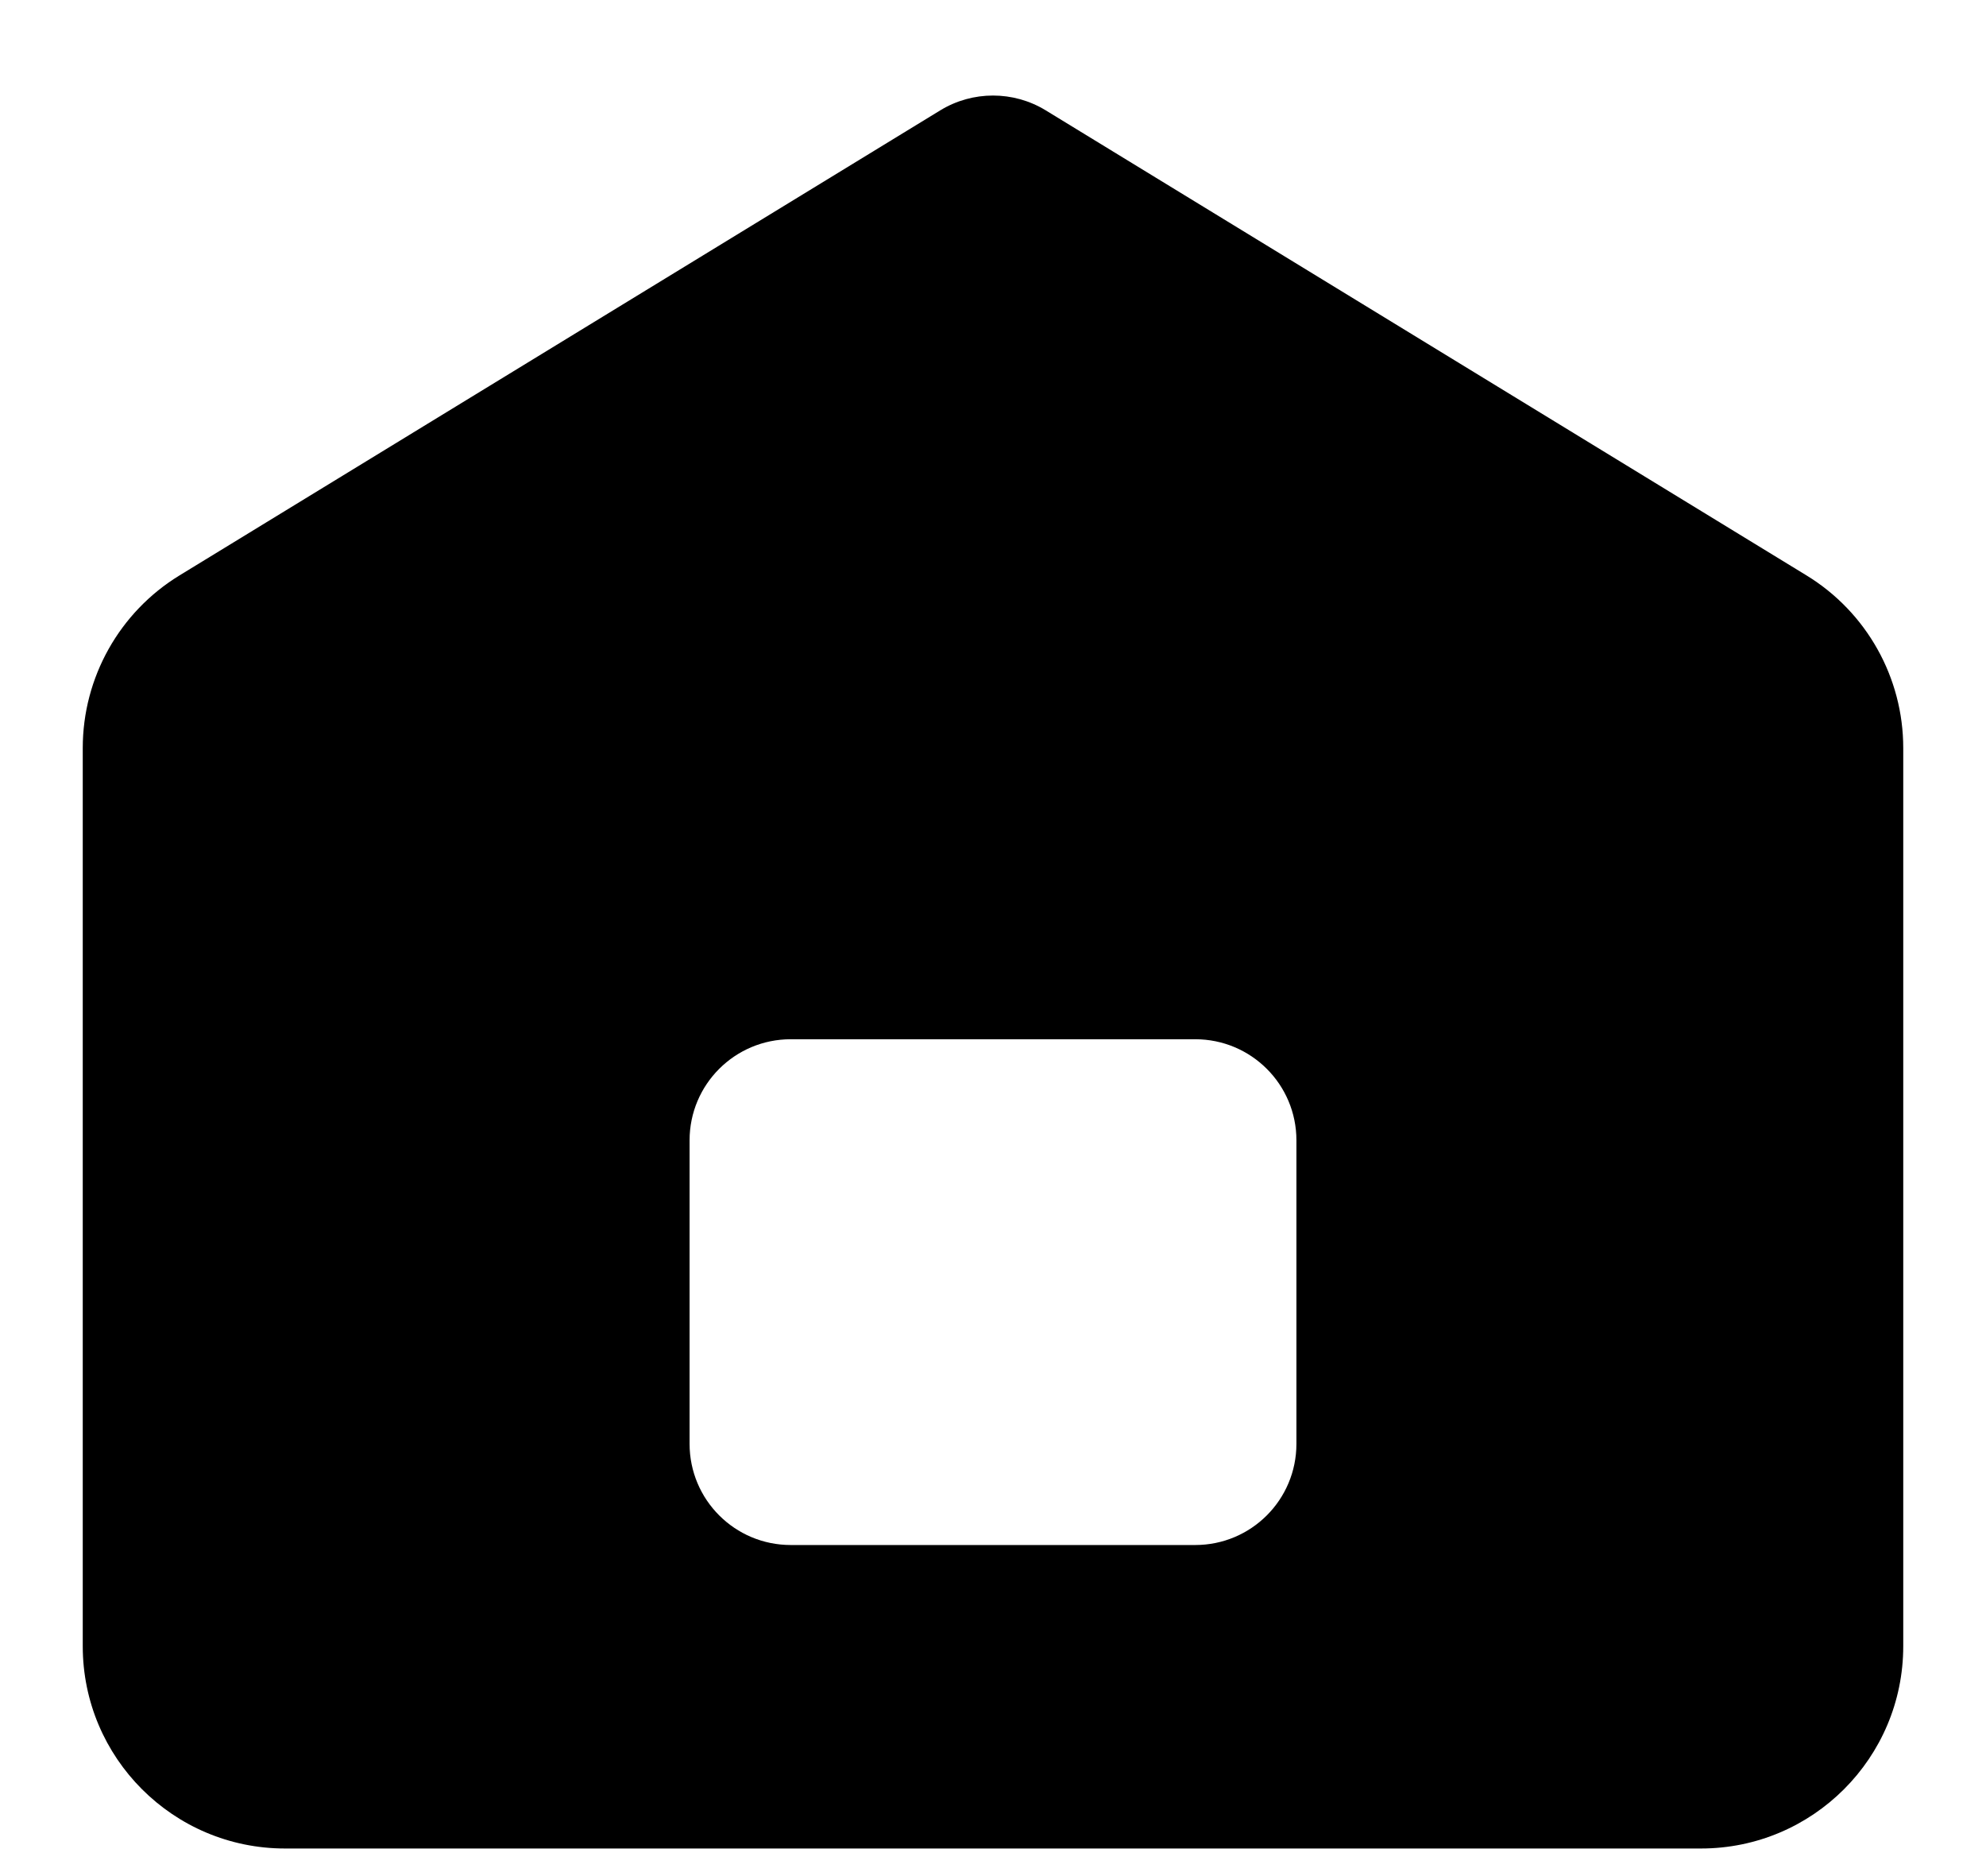 <svg width="18" height="17" viewBox="0 0 18 17" fill="currentColor" xmlns="http://www.w3.org/2000/svg">
<path fill-rule="evenodd" clip-rule="evenodd" d="M1.627 5.214L8.522 1C8.815 0.821 9.185 0.821 9.478 1L16.373 5.214C16.918 5.547 17.25 6.14 17.25 6.778V14.917C17.25 15.929 16.429 16.75 15.417 16.75L2.583 16.75C1.571 16.75 0.75 15.929 0.75 14.917L0.75 6.778C0.75 6.14 1.082 5.547 1.627 5.214ZM7.167 9.417C6.66 9.417 6.25 9.827 6.25 10.333V13.083C6.25 13.59 6.66 14 7.167 14H10.833C11.34 14 11.75 13.59 11.75 13.083V10.333C11.75 9.827 11.34 9.417 10.833 9.417H7.167Z"/>
</svg>
